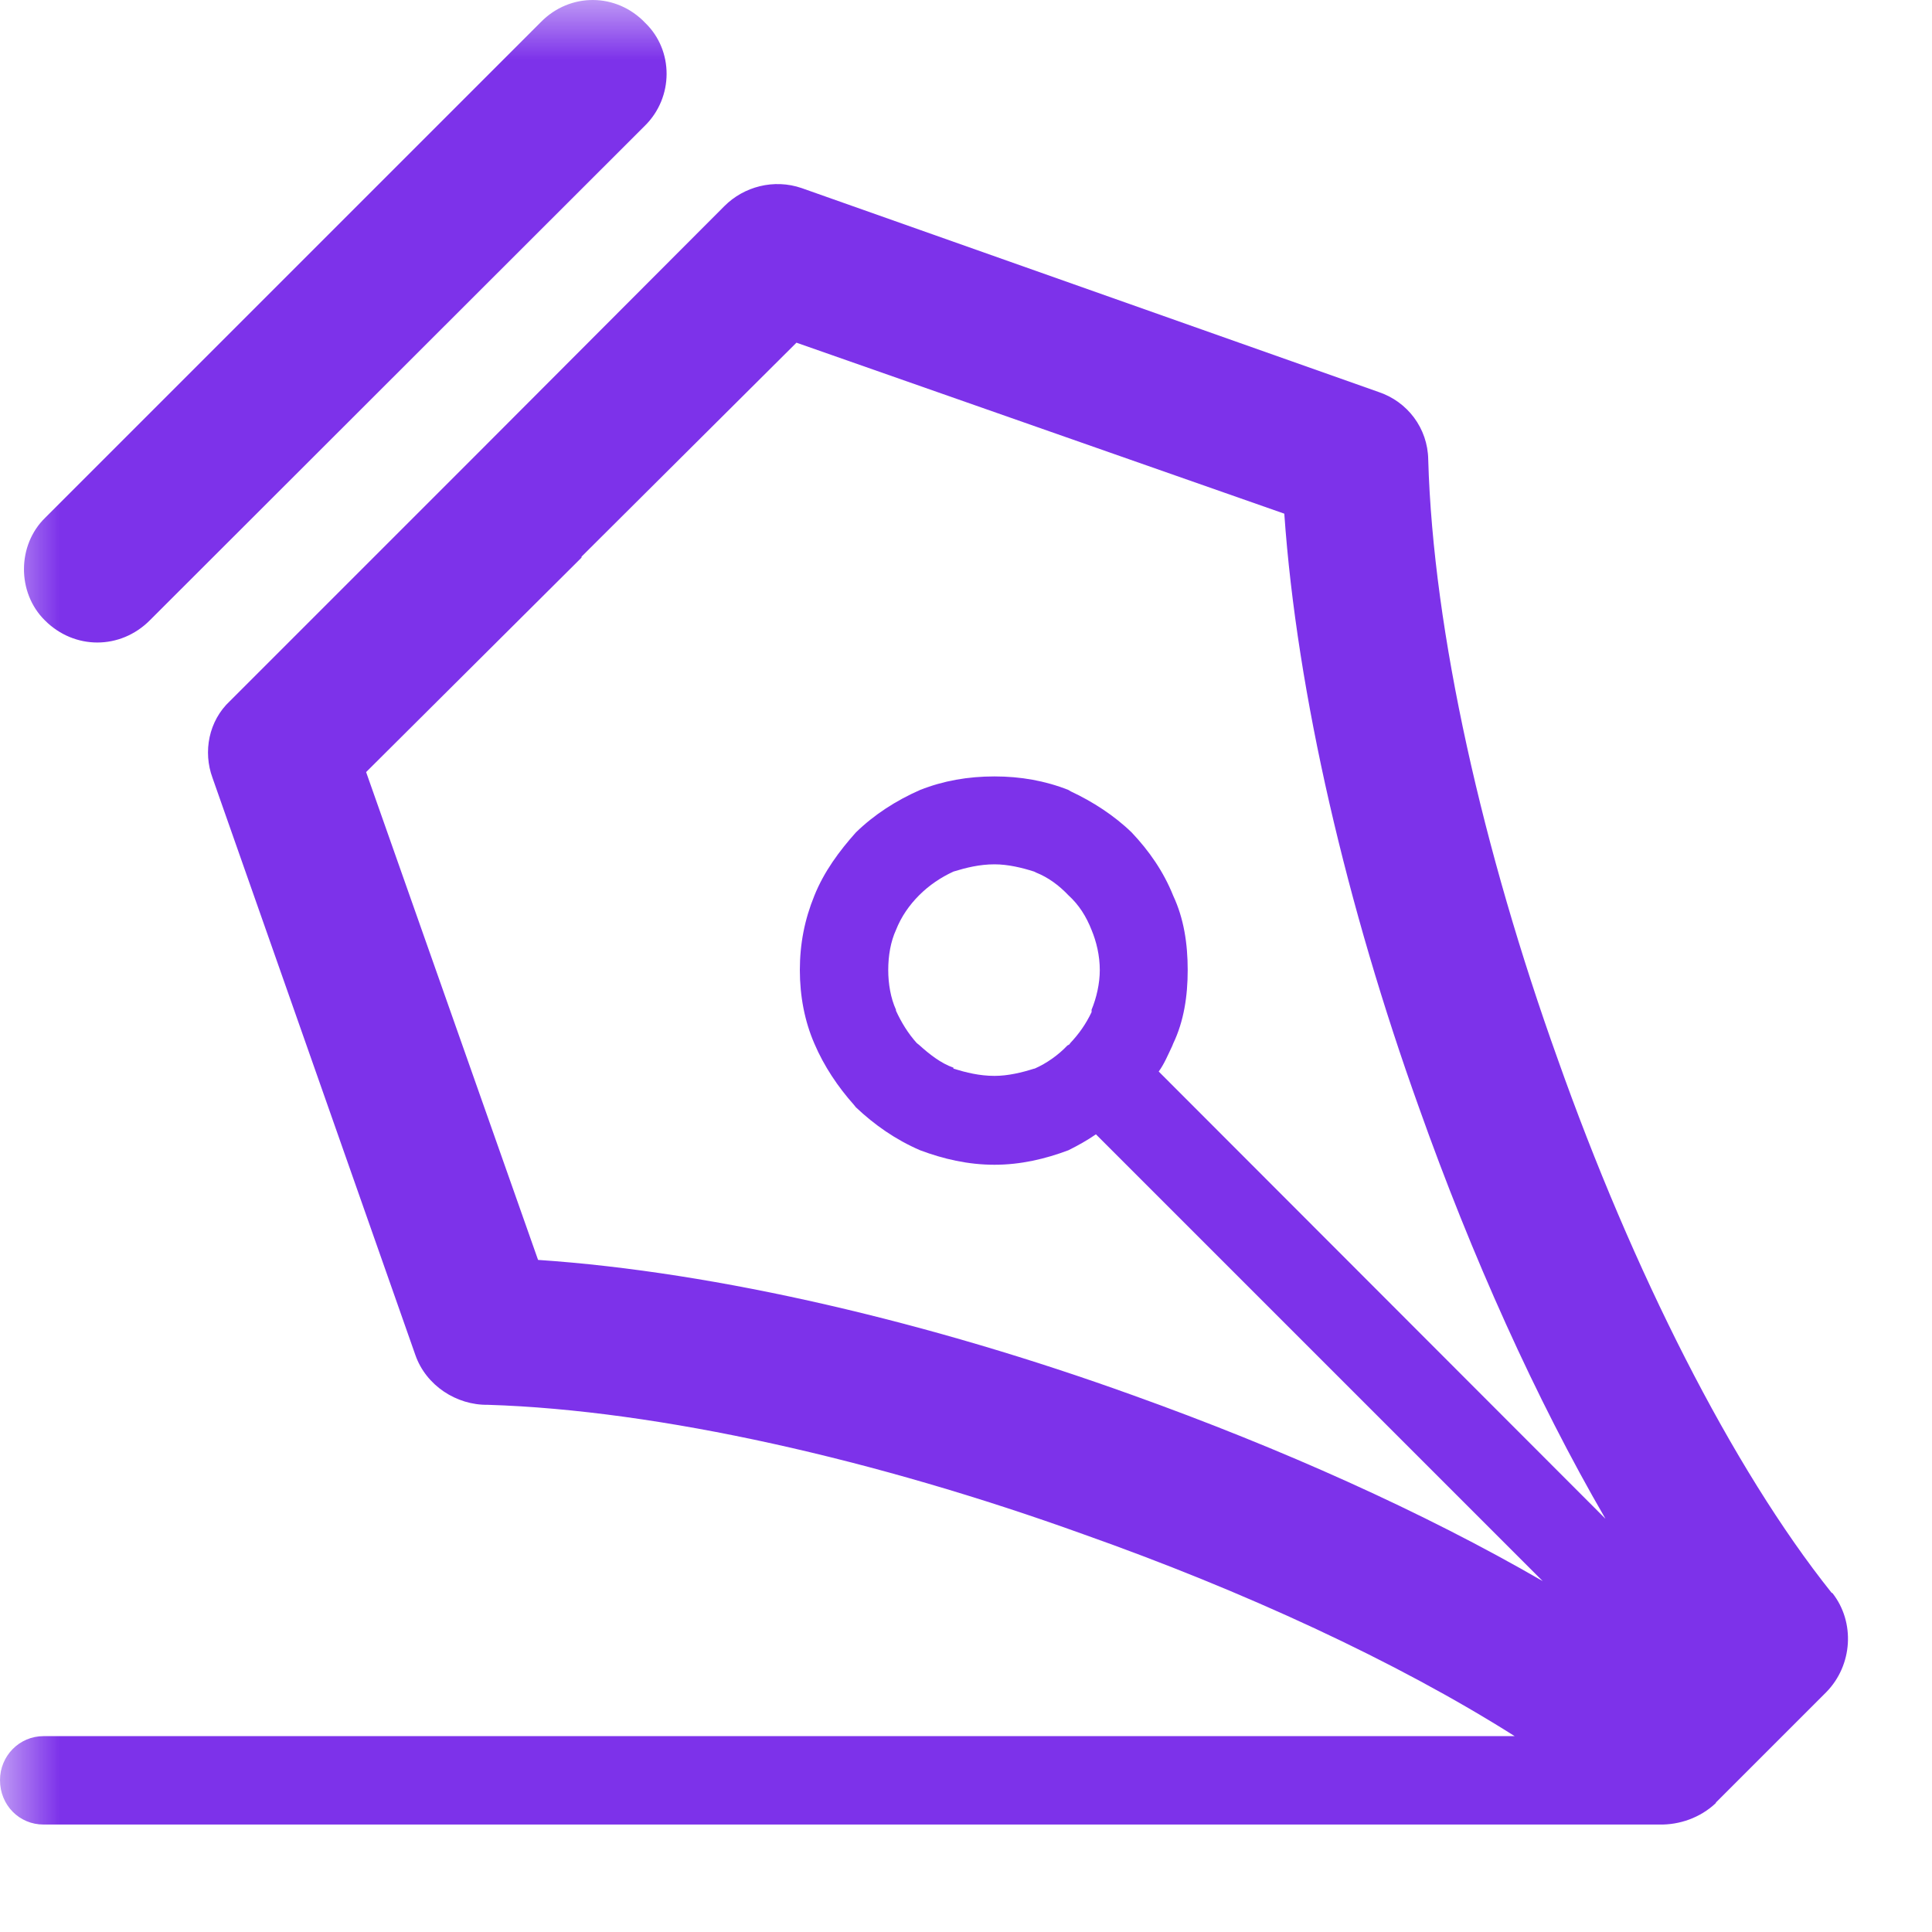 <?xml version="1.0" encoding="UTF-8"?>
<svg width="16px" height="16px" viewBox="0 0 16 16" version="1.1" xmlns="http://www.w3.org/2000/svg" xmlns:xlink="http://www.w3.org/1999/xlink">
    <title>icon_author</title>
    <defs>
        <polygon id="path-1" points="0 0 16 0 16 16 0 16"></polygon>
    </defs>
    <g id="-" stroke="none" stroke-width="1" fill="none" fill-rule="evenodd">
        <g id="Blogs_zh_3" transform="translate(-1140, -324)">
            <g id="sidebar" transform="translate(1120, 320)">
                <g id="icon_author" transform="translate(20, 4)">
                    <mask id="mask-2" fill="white">
                        <use xlink:href="#path-1"></use>
                    </mask>
                    <g id="Clip-2"></g>
                    <path d="M1.24,5.138 L1.24,5.138 L5.34,1.042 C5.58,0.806 5.58,0.418 5.344,0.19 C5.104,-0.062 4.72,-0.062 4.48,0.182 L0.376,4.286 C0.14,4.514 0.14,4.91 0.372,5.138 C0.616,5.382 0.996,5.382 1.24,5.138 M7.612,8.654 L7.612,8.654 L7.592,8.638 C7.52,8.558 7.464,8.466 7.42,8.37 L7.42,8.362 C7.376,8.266 7.356,8.146 7.356,8.034 C7.356,7.914 7.376,7.798 7.42,7.702 C7.464,7.59 7.532,7.494 7.612,7.414 C7.696,7.33 7.792,7.266 7.896,7.218 C8,7.186 8.112,7.158 8.236,7.158 C8.348,7.158 8.464,7.186 8.564,7.218 L8.58,7.226 C8.68,7.266 8.768,7.33 8.848,7.414 C8.936,7.494 8.996,7.59 9.04,7.702 C9.08,7.798 9.108,7.914 9.108,8.034 C9.108,8.146 9.08,8.266 9.04,8.362 L9.04,8.382 C8.992,8.482 8.936,8.562 8.86,8.642 L8.86,8.646 L8.848,8.654 L8.84,8.658 C8.764,8.738 8.668,8.806 8.568,8.85 L8.564,8.85 C8.464,8.882 8.348,8.91 8.236,8.91 C8.112,8.91 8,8.882 7.896,8.85 L7.896,8.842 C7.792,8.806 7.696,8.73 7.612,8.654 M9.716,7.418 L9.716,7.418 C9.636,7.218 9.516,7.046 9.372,6.894 C9.228,6.754 9.048,6.638 8.868,6.554 L8.848,6.542 C8.656,6.466 8.452,6.43 8.236,6.43 C8.016,6.43 7.812,6.466 7.62,6.542 C7.42,6.63 7.24,6.746 7.088,6.894 C6.952,7.046 6.824,7.218 6.744,7.418 C6.664,7.614 6.624,7.814 6.624,8.034 C6.624,8.25 6.664,8.458 6.744,8.642 C6.824,8.83 6.94,9.002 7.072,9.15 L7.088,9.17 C7.24,9.314 7.416,9.438 7.62,9.526 C7.812,9.598 8.016,9.646 8.236,9.646 C8.452,9.646 8.656,9.598 8.848,9.526 C8.928,9.486 9,9.446 9.076,9.394 L12.776,13.094 C11.788,12.522 10.608,11.994 9.38,11.554 C7.716,10.954 5.944,10.534 4.456,10.434 L3.032,6.394 L4.816,4.618 L4.816,4.61 L6.596,2.838 L10.636,4.254 C10.74,5.746 11.156,7.514 11.752,9.174 C12.188,10.402 12.72,11.586 13.296,12.578 L9.596,8.874 C9.64,8.814 9.672,8.738 9.708,8.662 L9.716,8.642 C9.804,8.458 9.836,8.25 9.836,8.034 C9.836,7.814 9.804,7.606 9.716,7.418 M15.176,13.194 L15.168,13.19 C14.344,12.158 13.52,10.522 12.9,8.77 C12.284,7.054 11.868,5.234 11.828,3.806 C11.824,3.546 11.656,3.326 11.416,3.246 L6.64,1.558 C6.408,1.478 6.16,1.546 6,1.706 L3.96,3.75 L1.904,5.806 C1.728,5.97 1.68,6.226 1.76,6.442 L3.44,11.222 C3.528,11.474 3.78,11.638 4.04,11.634 C5.46,11.678 7.264,12.09 8.972,12.706 C10.296,13.174 11.564,13.758 12.544,14.378 L0.36,14.378 C0.16,14.378 0,14.542 0,14.742 C0,14.95 0.16,15.11 0.36,15.11 L13.74,15.11 C13.908,15.114 14.08,15.054 14.208,14.934 L14.212,14.926 L15.124,14.014 C15.344,13.79 15.364,13.434 15.176,13.194" id="Fill-1" fill="#7D32EA" mask="url(#mask-2)"></path>
                </g>
            </g>
        </g>
    </g>
</svg>